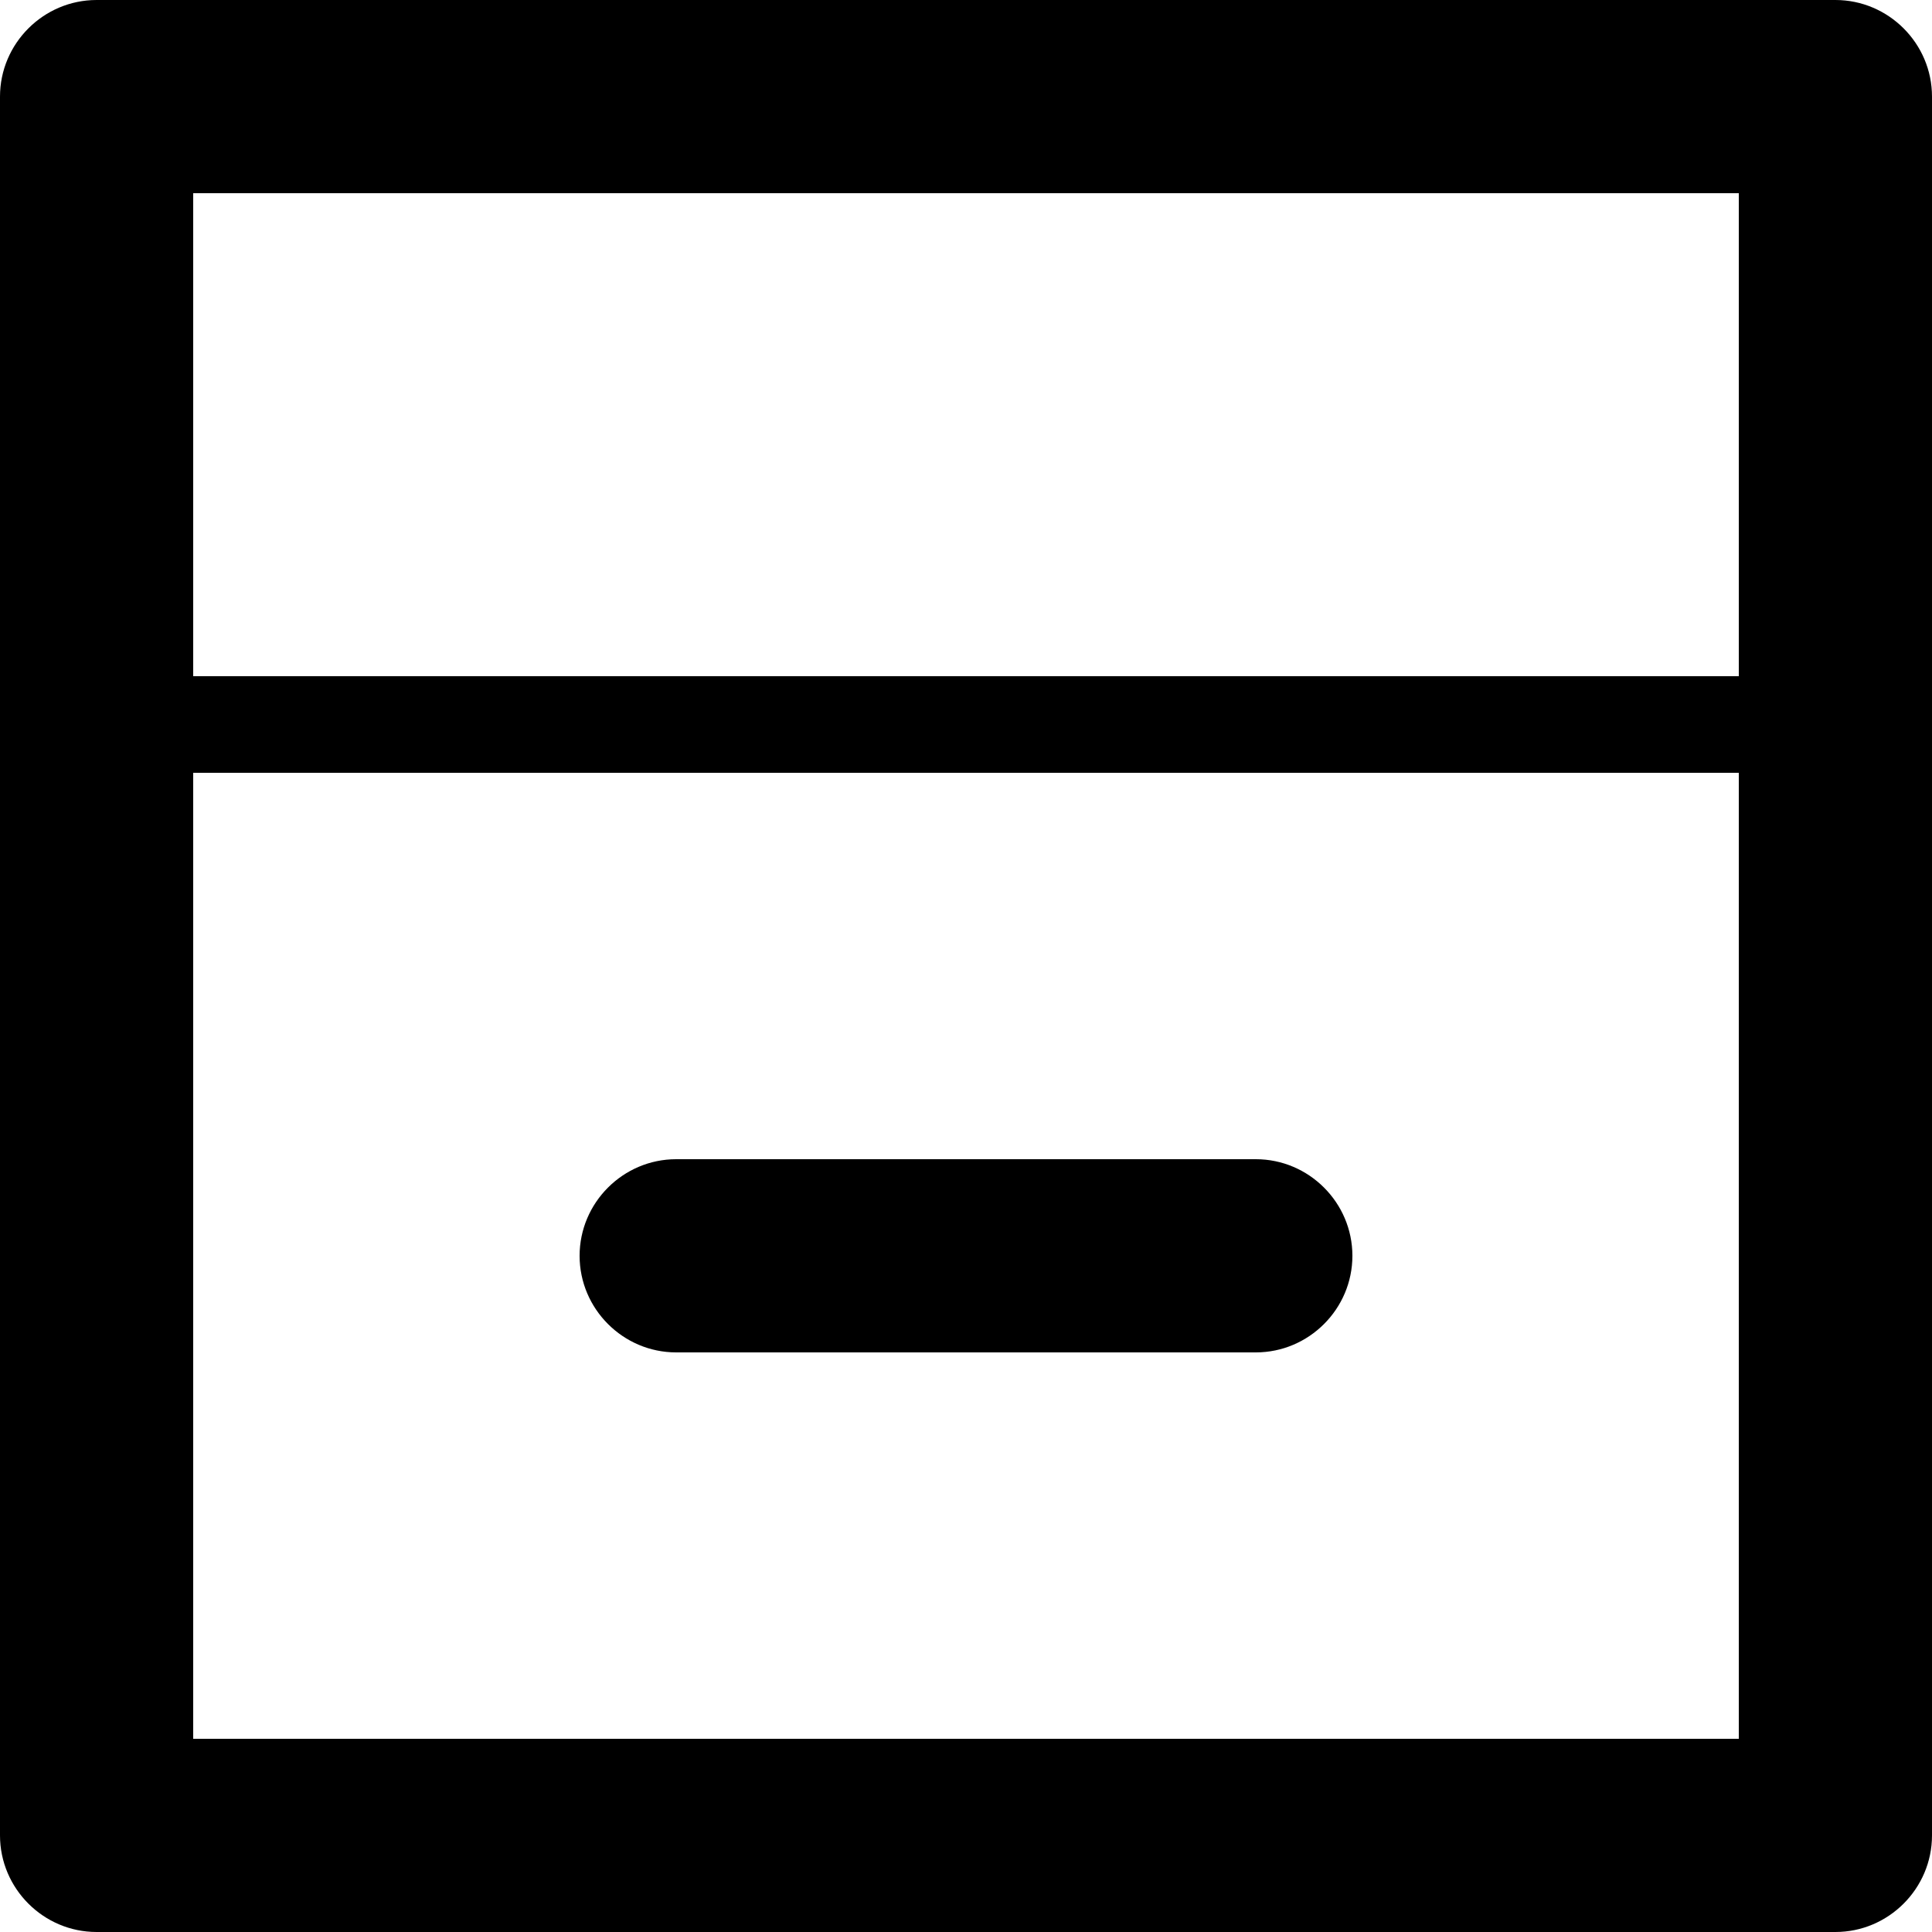 <svg xmlns="http://www.w3.org/2000/svg" viewBox="0 0 20 20">
  <path d="M7 14h6c.55 0 1-.45 1-1s-.45-1-1-1H7c-.55 0-1 .45-1 1s.45 1 1 1M19 0H1C.45 0 0 .45 0 1v18c0 .55.45 1 1 1h18c.55 0 1-.45 1-1V1c0-.55-.45-1-1-1m-1 18H2V8h16zm0-11H2V2h16z"/>
</svg>
